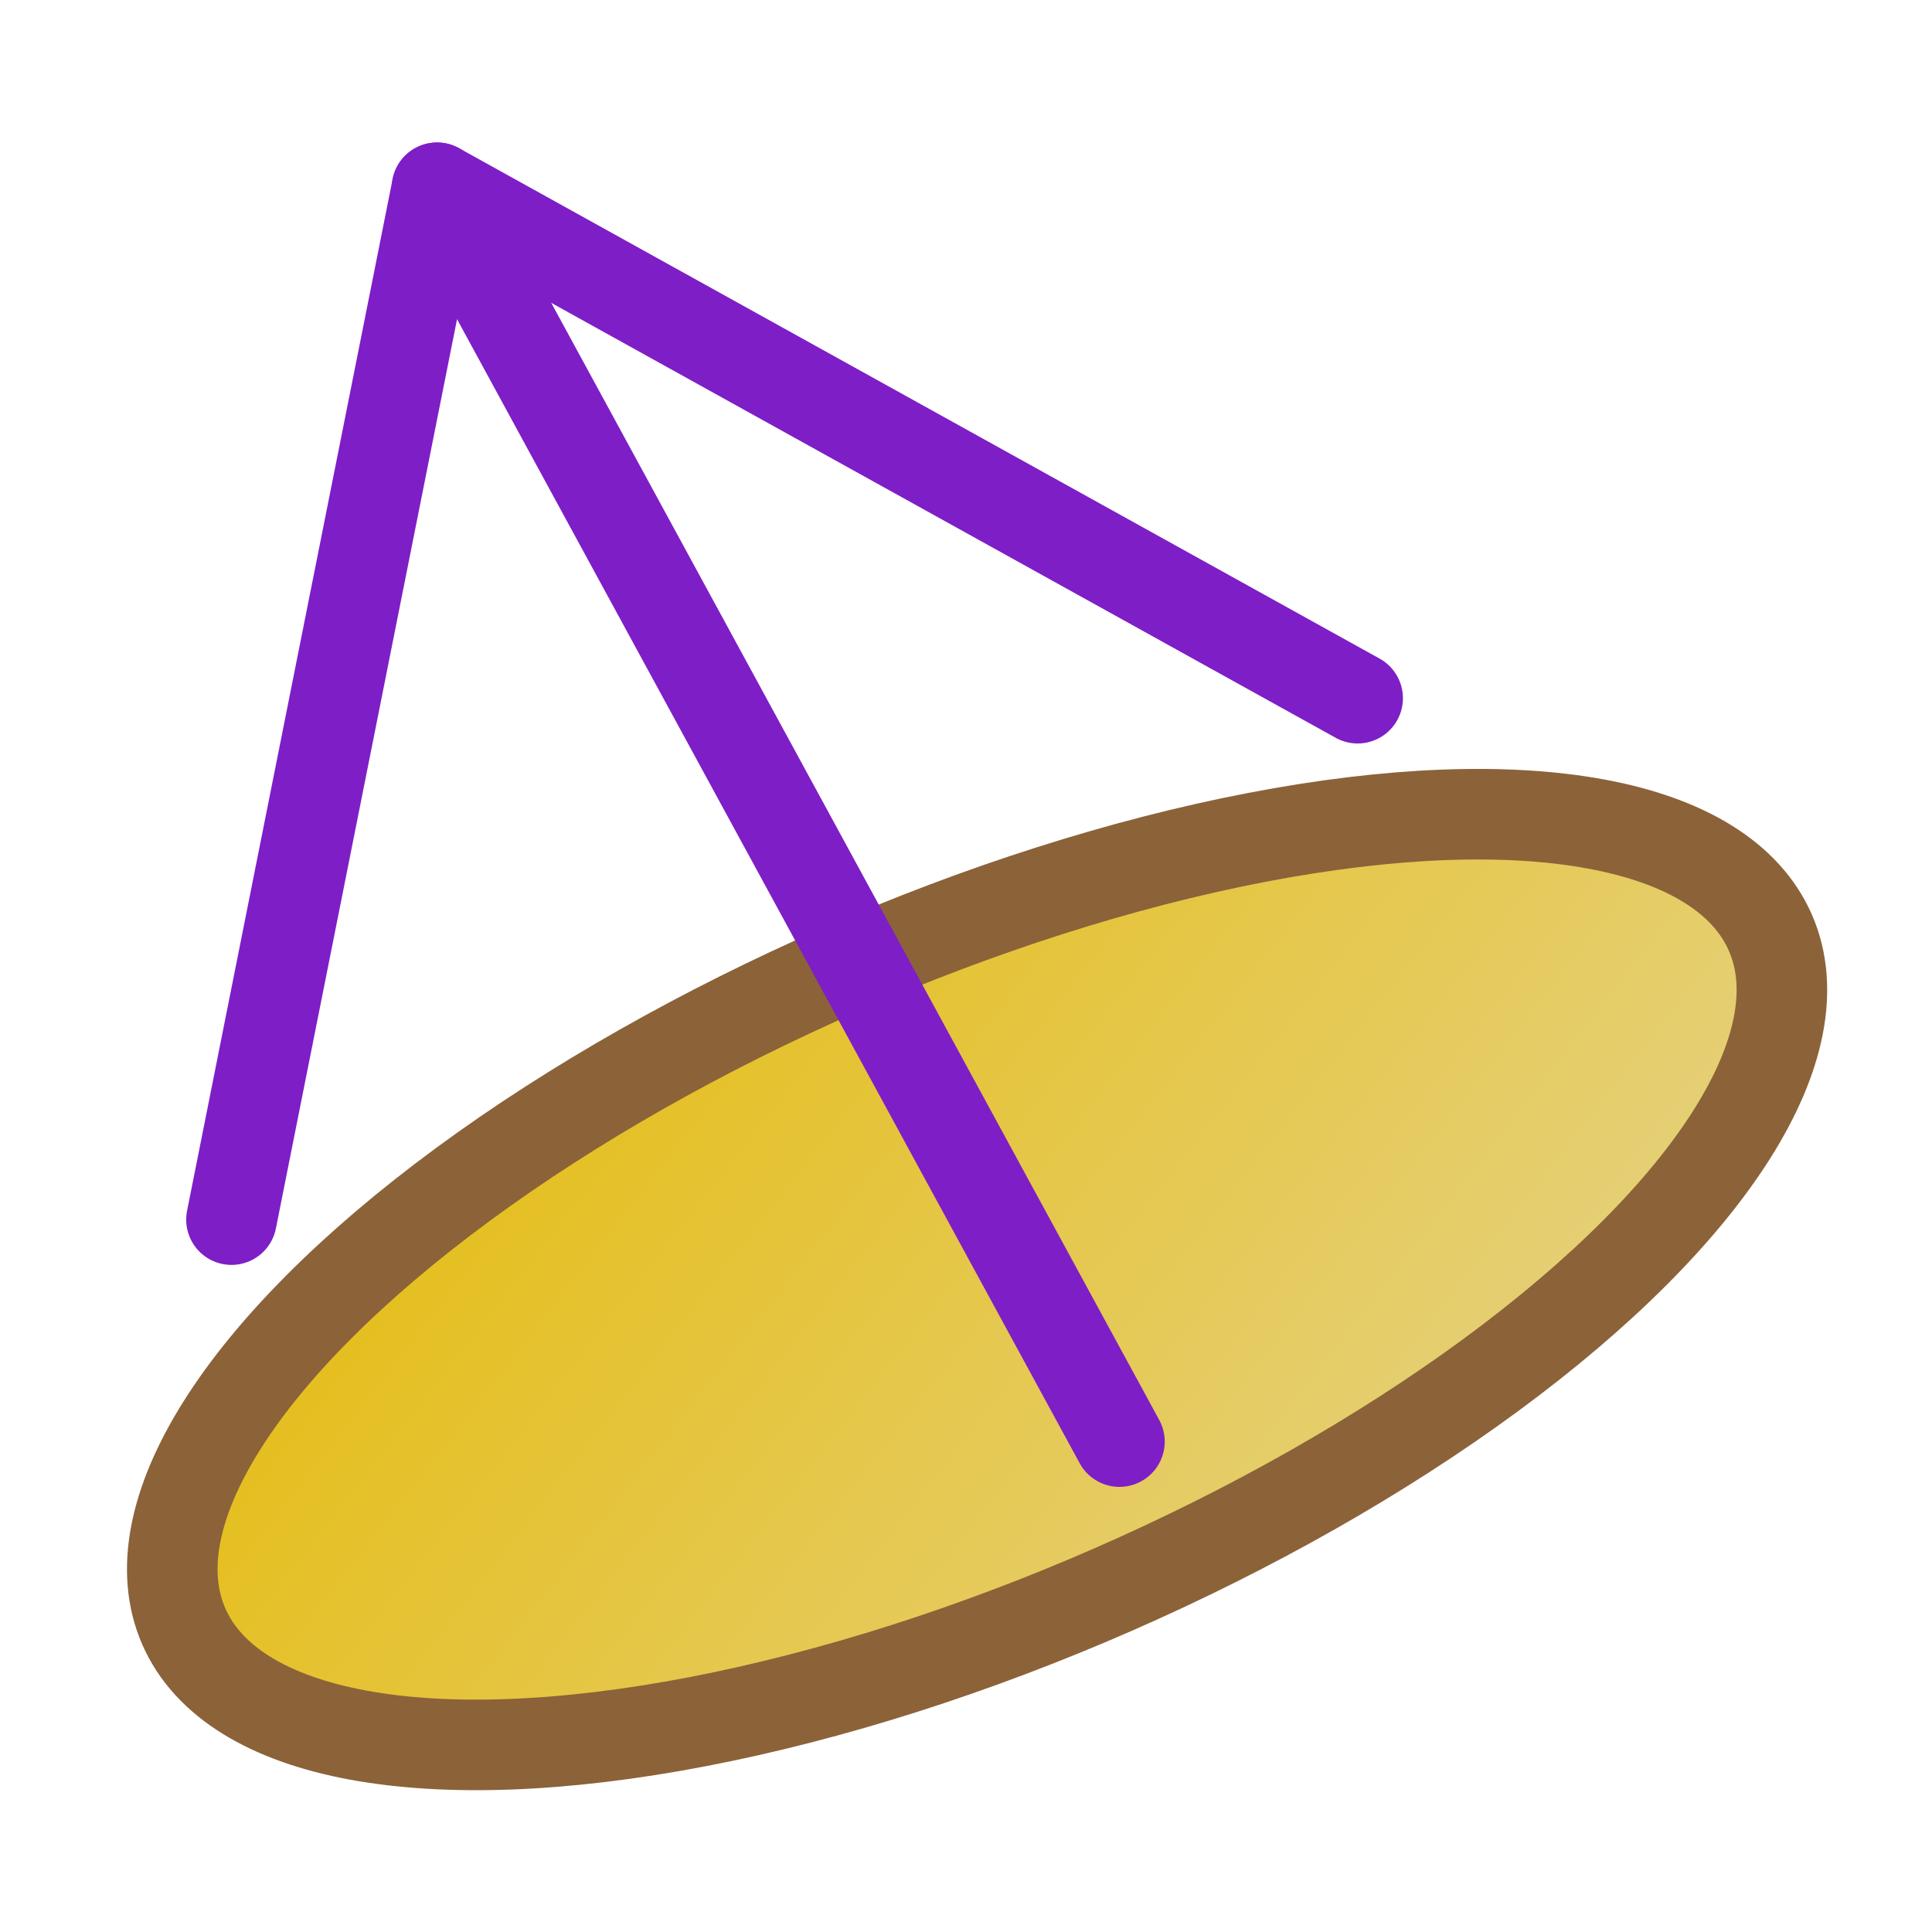 <?xml version="1.0" encoding="UTF-8" standalone="no"?>
<!-- Generator: Adobe Illustrator 16.0.4, SVG Export Plug-In . SVG Version: 6.00 Build 0)  -->

<svg
   version="1.1"
   id="Layer_1"
   x="0px"
   y="0px"
   width="640px"
   height="640px"
   viewBox="0 0 640 640"
   enable-background="new 0 0 640 640"
   xml:space="preserve"
   sodipodi:docname="cone-lores.svg"
   inkscape:version="1.4.2 (ebf0e940, 2025-05-08)"
   xmlns:inkscape="http://www.inkscape.org/namespaces/inkscape"
   xmlns:sodipodi="http://sodipodi.sourceforge.net/DTD/sodipodi-0.dtd"
   xmlns:xlink="http://www.w3.org/1999/xlink"
   xmlns="http://www.w3.org/2000/svg"
   xmlns:svg="http://www.w3.org/2000/svg"><defs
   id="defs3"><linearGradient
     id="linearGradient1"
     inkscape:collect="always"><stop
       style="stop-color:#e5b900;stop-opacity:1;"
       offset="0"
       id="stop3" /><stop
       style="stop-color:#e5d594;stop-opacity:1;"
       offset="1"
       id="stop4" /></linearGradient><linearGradient
     inkscape:collect="always"
     xlink:href="#linearGradient1"
     id="linearGradient4"
     x1="193.025"
     y1="-0.592"
     x2="440.741"
     y2="428.464"
     gradientUnits="userSpaceOnUse"
     gradientTransform="matrix(1.158,0,0,1.089,-240.163,284.991)" /></defs><sodipodi:namedview
   id="namedview3"
   pagecolor="#ffffff"
   bordercolor="#000000"
   borderopacity="0.25"
   inkscape:showpageshadow="2"
   inkscape:pageopacity="0.0"
   inkscape:pagecheckerboard="0"
   inkscape:deskcolor="#d1d1d1"
   inkscape:zoom="0.85290619"
   inkscape:cx="275.52854"
   inkscape:cy="278.4597"
   inkscape:window-width="1544"
   inkscape:window-height="950"
   inkscape:window-x="0"
   inkscape:window-y="38"
   inkscape:window-maximized="0"
   inkscape:current-layer="Layer_1" />
<linearGradient
   id="SVGID_1_"
   gradientUnits="userSpaceOnUse"
   x1="278.647"
   y1="304.65"
   x2="441.453"
   y2="586.64">
	<stop
   offset="0"
   style="stop-color:#e5b900;stop-opacity:1;"
   id="stop1" />
	<stop
   offset="1"
   style="stop-color:#e5d594;stop-opacity:1;"
   id="stop2" />
</linearGradient>




<path
   id="line3"
   style="display:none;fill:none;stroke:#9e0035;stroke-width:22;stroke-linecap:round;stroke-linejoin:round;stroke-miterlimit:10;stroke-dasharray:none"
   d="M 295.157,274.074 144.78,62.2"
   sodipodi:nodetypes="cc" /><ellipse
   style="fill:url(#linearGradient4);stroke:#8c6239;stroke-width:30;stroke-dasharray:none;stroke-opacity:1"
   id="path1"
   cx="126.732"
   cy="518.043"
   rx="286.812"
   ry="112.145"
   transform="rotate(-23.619)" /><path
   id="line3-1"
   style="fill:none;stroke:#7e1ec7;stroke-width:30;stroke-linecap:round;stroke-linejoin:round;stroke-miterlimit:10;stroke-dasharray:none;stroke-opacity:1"
   d="M 370.83,477.546 144.78,62.2"
   sodipodi:nodetypes="cc" /><path
   id="polyline3"
   transform="translate(-4.22,30.2)"
   style="fill:none;stroke:#7e1ec7;stroke-width:30;stroke-linecap:round;stroke-linejoin:round;stroke-miterlimit:10;stroke-opacity:1;stroke-dasharray:none"
   d="M 80.901,373.818 149,32 453.957,201.088"
   sodipodi:nodetypes="ccc" /></svg>
